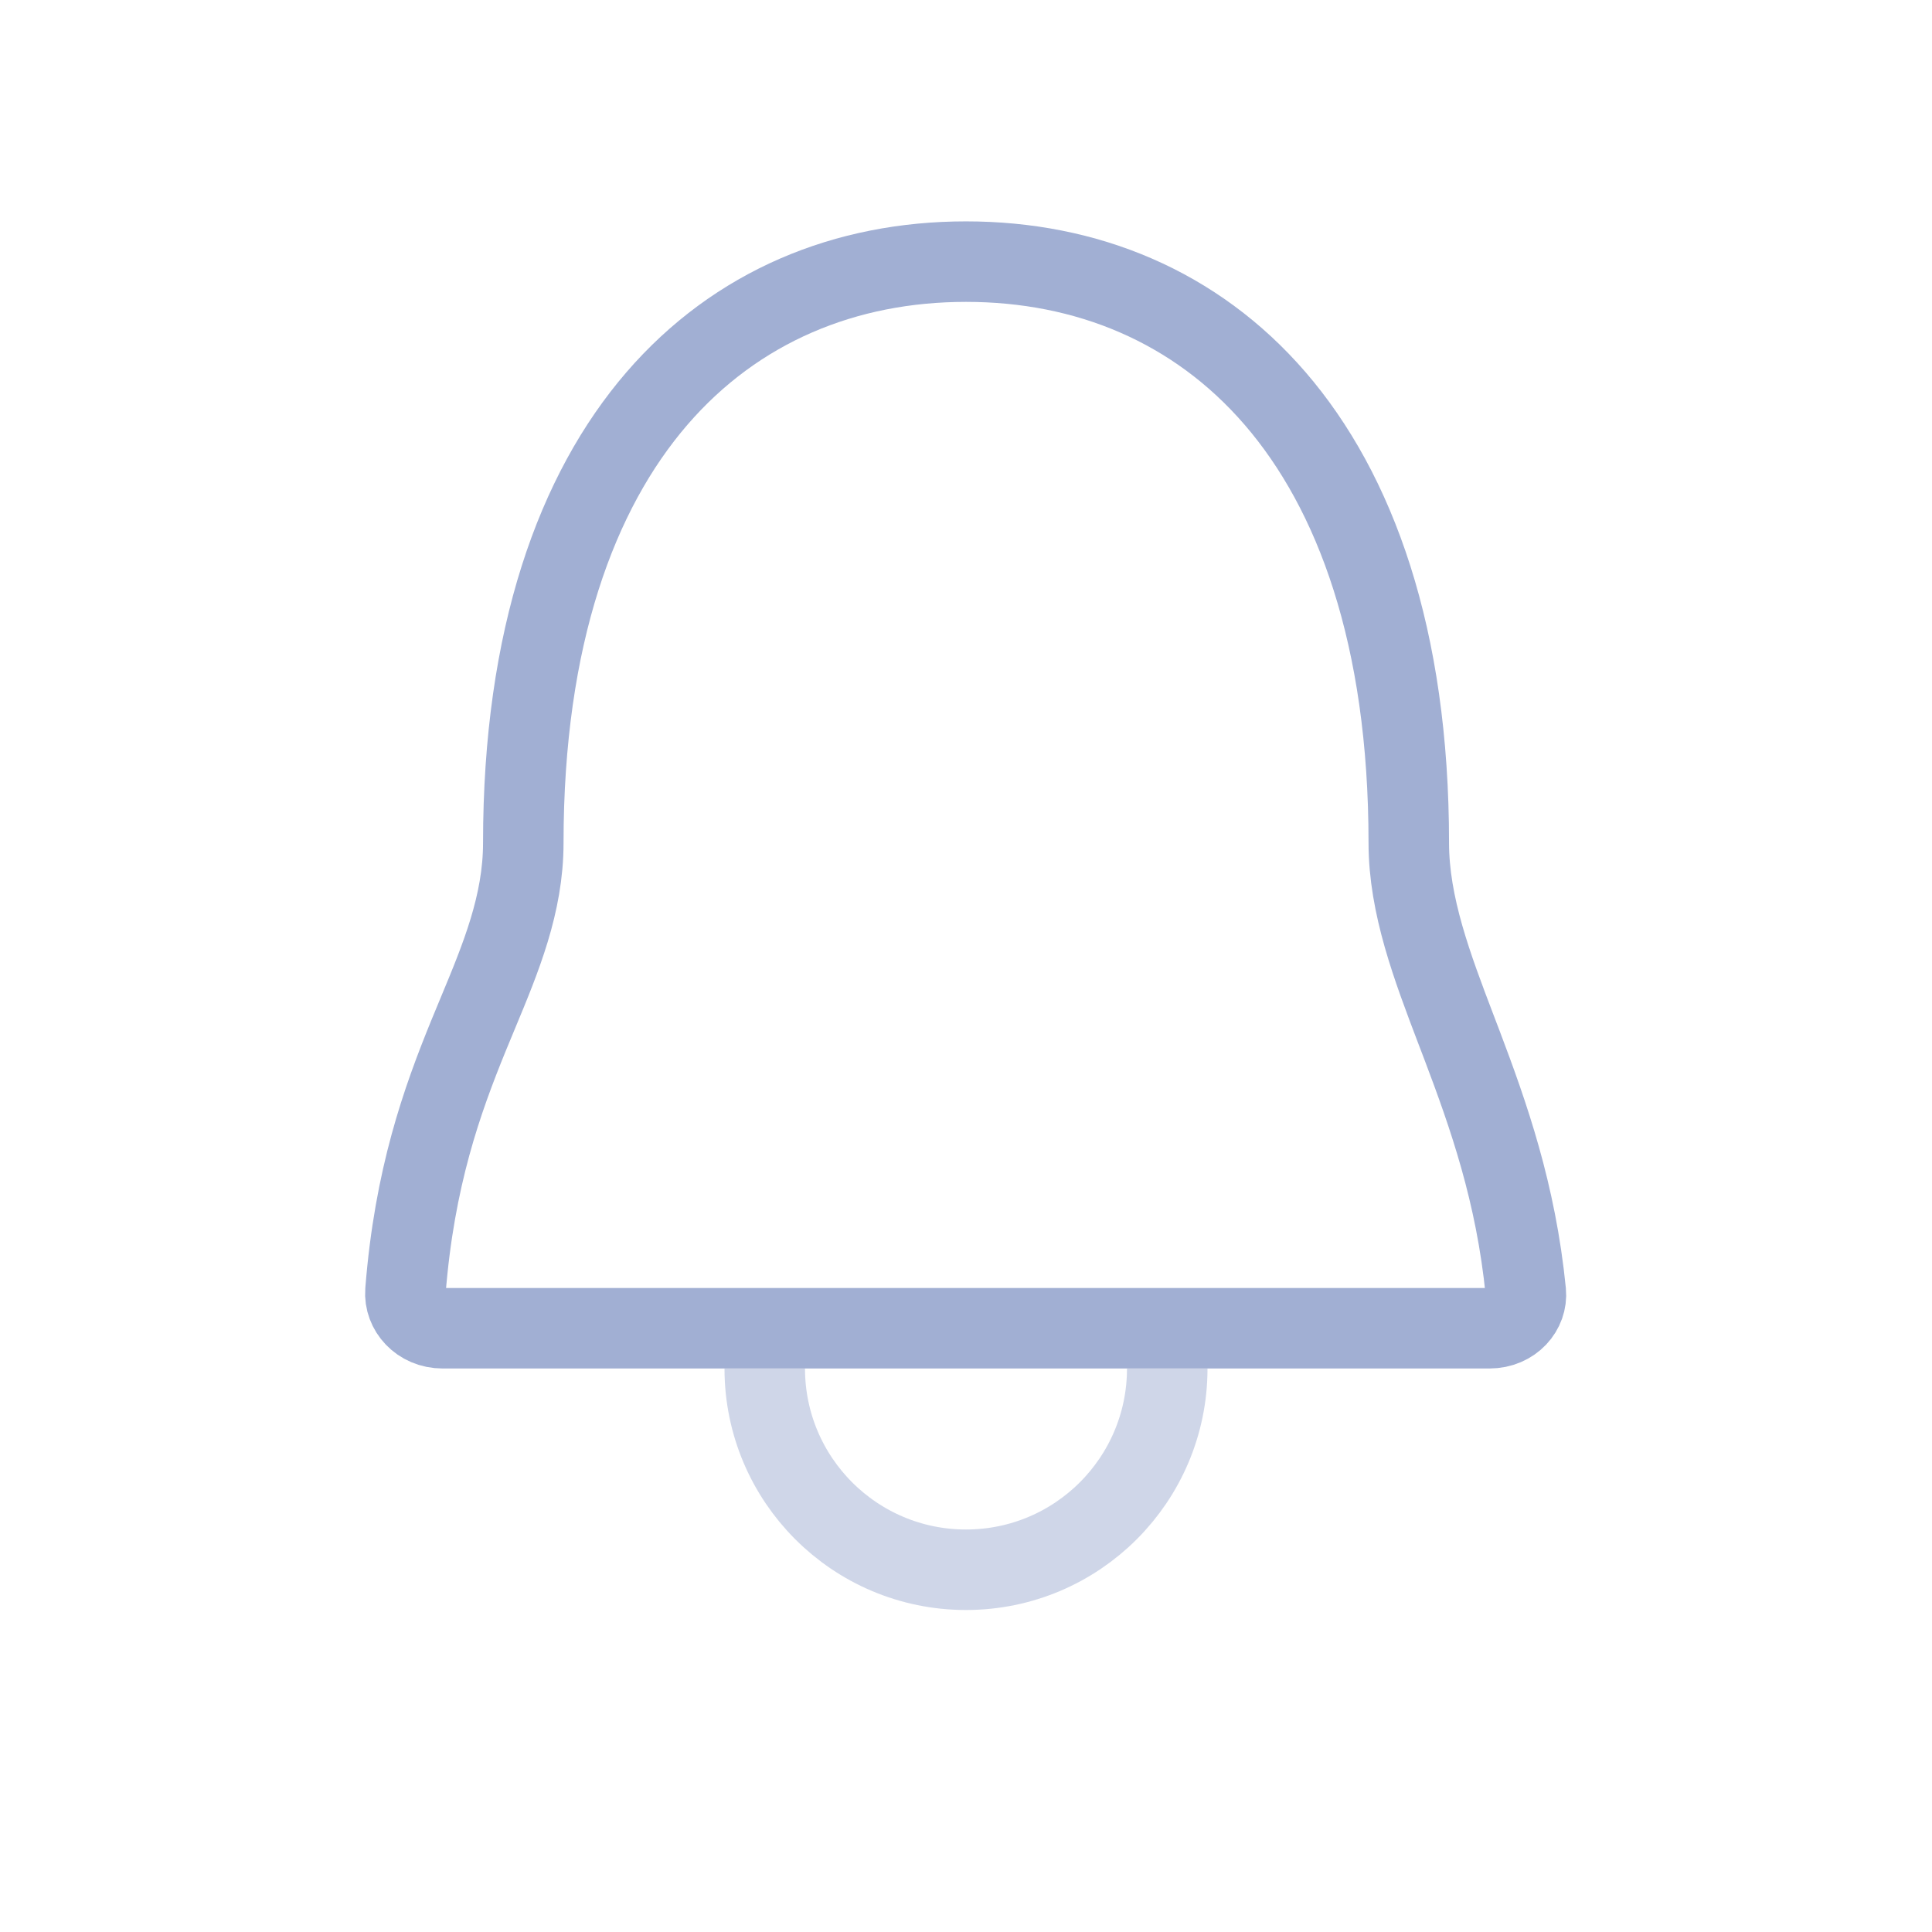 <svg width="48" height="48" viewBox="0 0 48 48" fill="none" xmlns="http://www.w3.org/2000/svg">
<path opacity="0.5" d="M19 34C19 36.761 21.239 39 24 39C26.761 39 29 36.761 29 34" stroke="#A1AFD3" stroke-width="2"/>
<path d="M35.001 20.943C35.001 15.812 33.67 12.208 31.681 9.902C29.702 7.608 26.99 6.5 24 6.5C21.011 6.5 18.299 7.608 16.32 9.902C14.331 12.208 13.001 15.812 13.001 20.943C13.001 22.46 12.44 23.805 11.875 25.163C11.796 25.352 11.717 25.542 11.639 25.733C10.986 27.335 10.295 29.252 10.073 32.08C10.037 32.546 10.424 33 11.001 33H37.001C37.582 33 37.952 32.545 37.908 32.1C37.663 29.631 36.978 27.698 36.323 25.967C36.273 25.834 36.222 25.702 36.171 25.569C35.585 24.029 35.001 22.496 35.001 20.943Z" stroke="#A1AFD3" stroke-width="2"/>
</svg>
